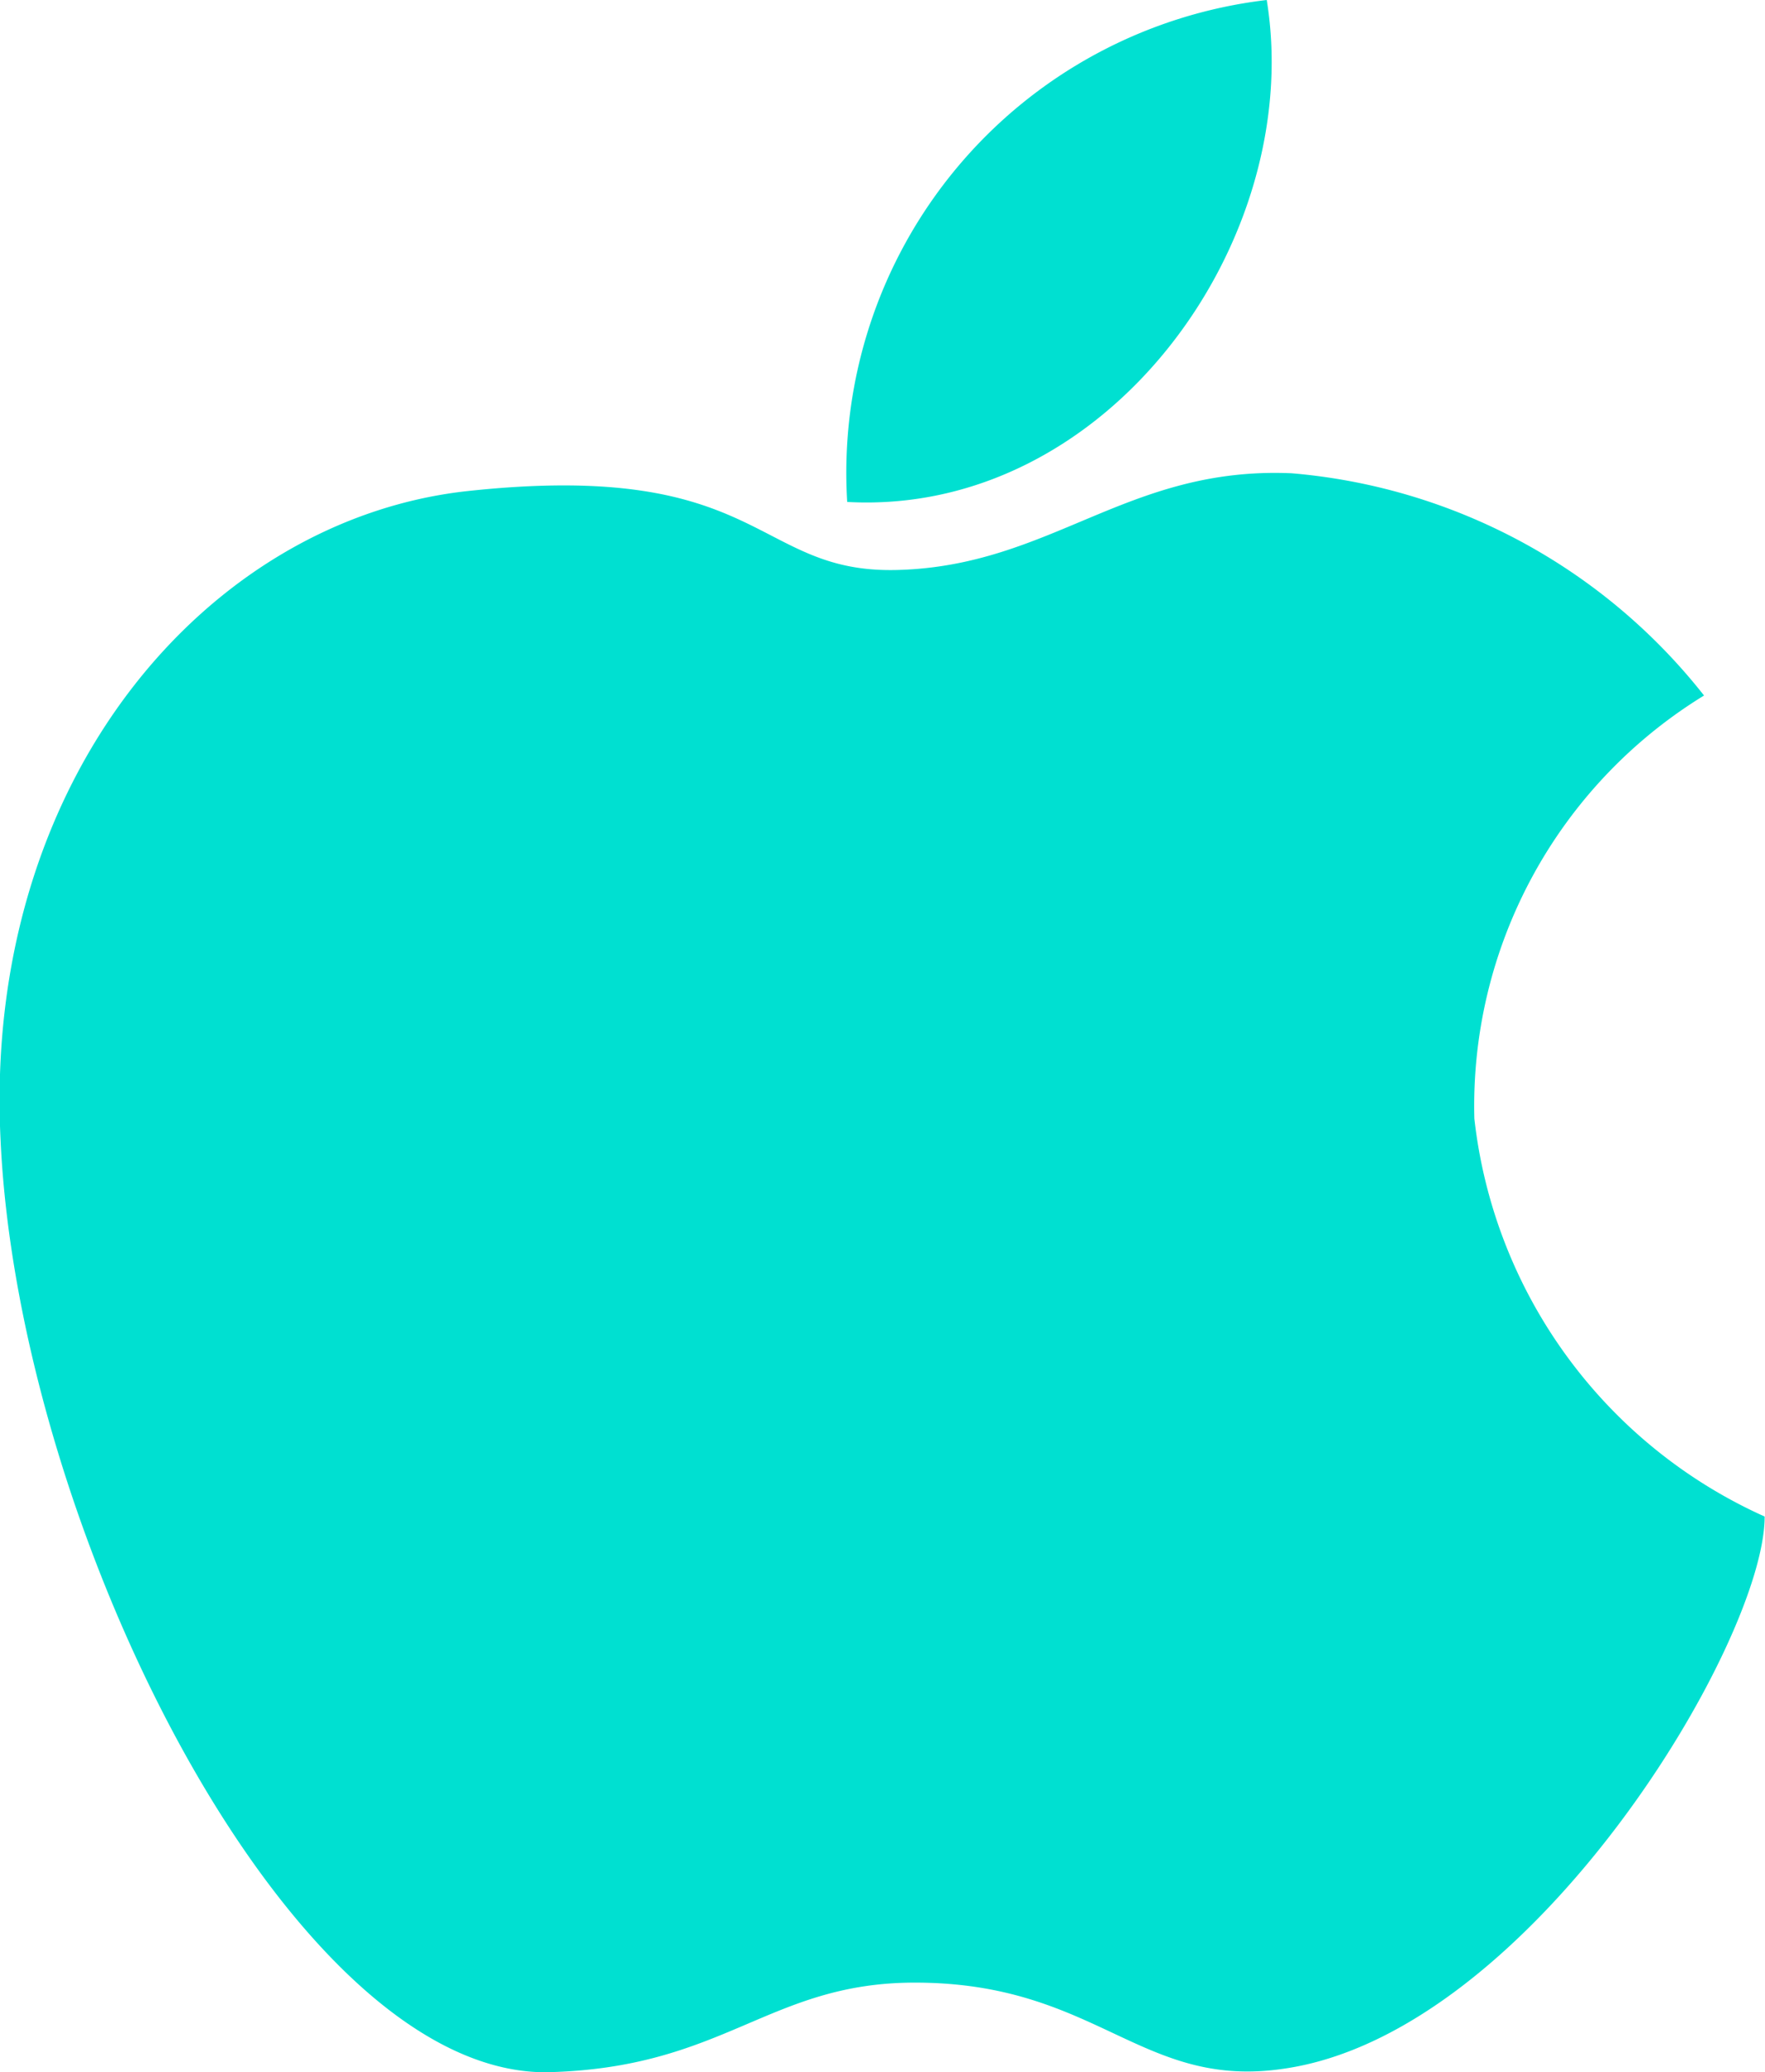 <svg id="Group_1063" data-name="Group 1063" xmlns="http://www.w3.org/2000/svg" width="15.2" height="17.847" viewBox="0 0 15.2 17.847">
  <path id="Path_3703" data-name="Path 3703" d="M193.583,396.325a5.06,5.06,0,0,0-3.551-1.914c-1.42-.062-2.069.8-3.4.833-1.235.031-1.143-.957-3.705-.679-2.223.247-4.168,2.47-4.014,5.589.154,3.366,2.5,8.028,4.693,8.028,1.544-.031,1.914-.772,3.181-.772,1.574,0,1.945.926,3.18.741,2.131-.308,4.138-3.674,4.138-4.755a4.279,4.279,0,0,1-2.5-3.427A4.146,4.146,0,0,1,193.583,396.325Z" transform="translate(-178.908 -390.335)" fill="#00e0d1" fill-rule="evenodd"/>
  <path id="Path_3704" data-name="Path 3704" d="M282.351,340.856a4.1,4.1,0,0,1,3.613-4.323C286.3,338.6,284.6,340.979,282.351,340.856Z" transform="translate(-275.055 -336.533)" fill="#00e0d1" fill-rule="evenodd"/>
</svg>
